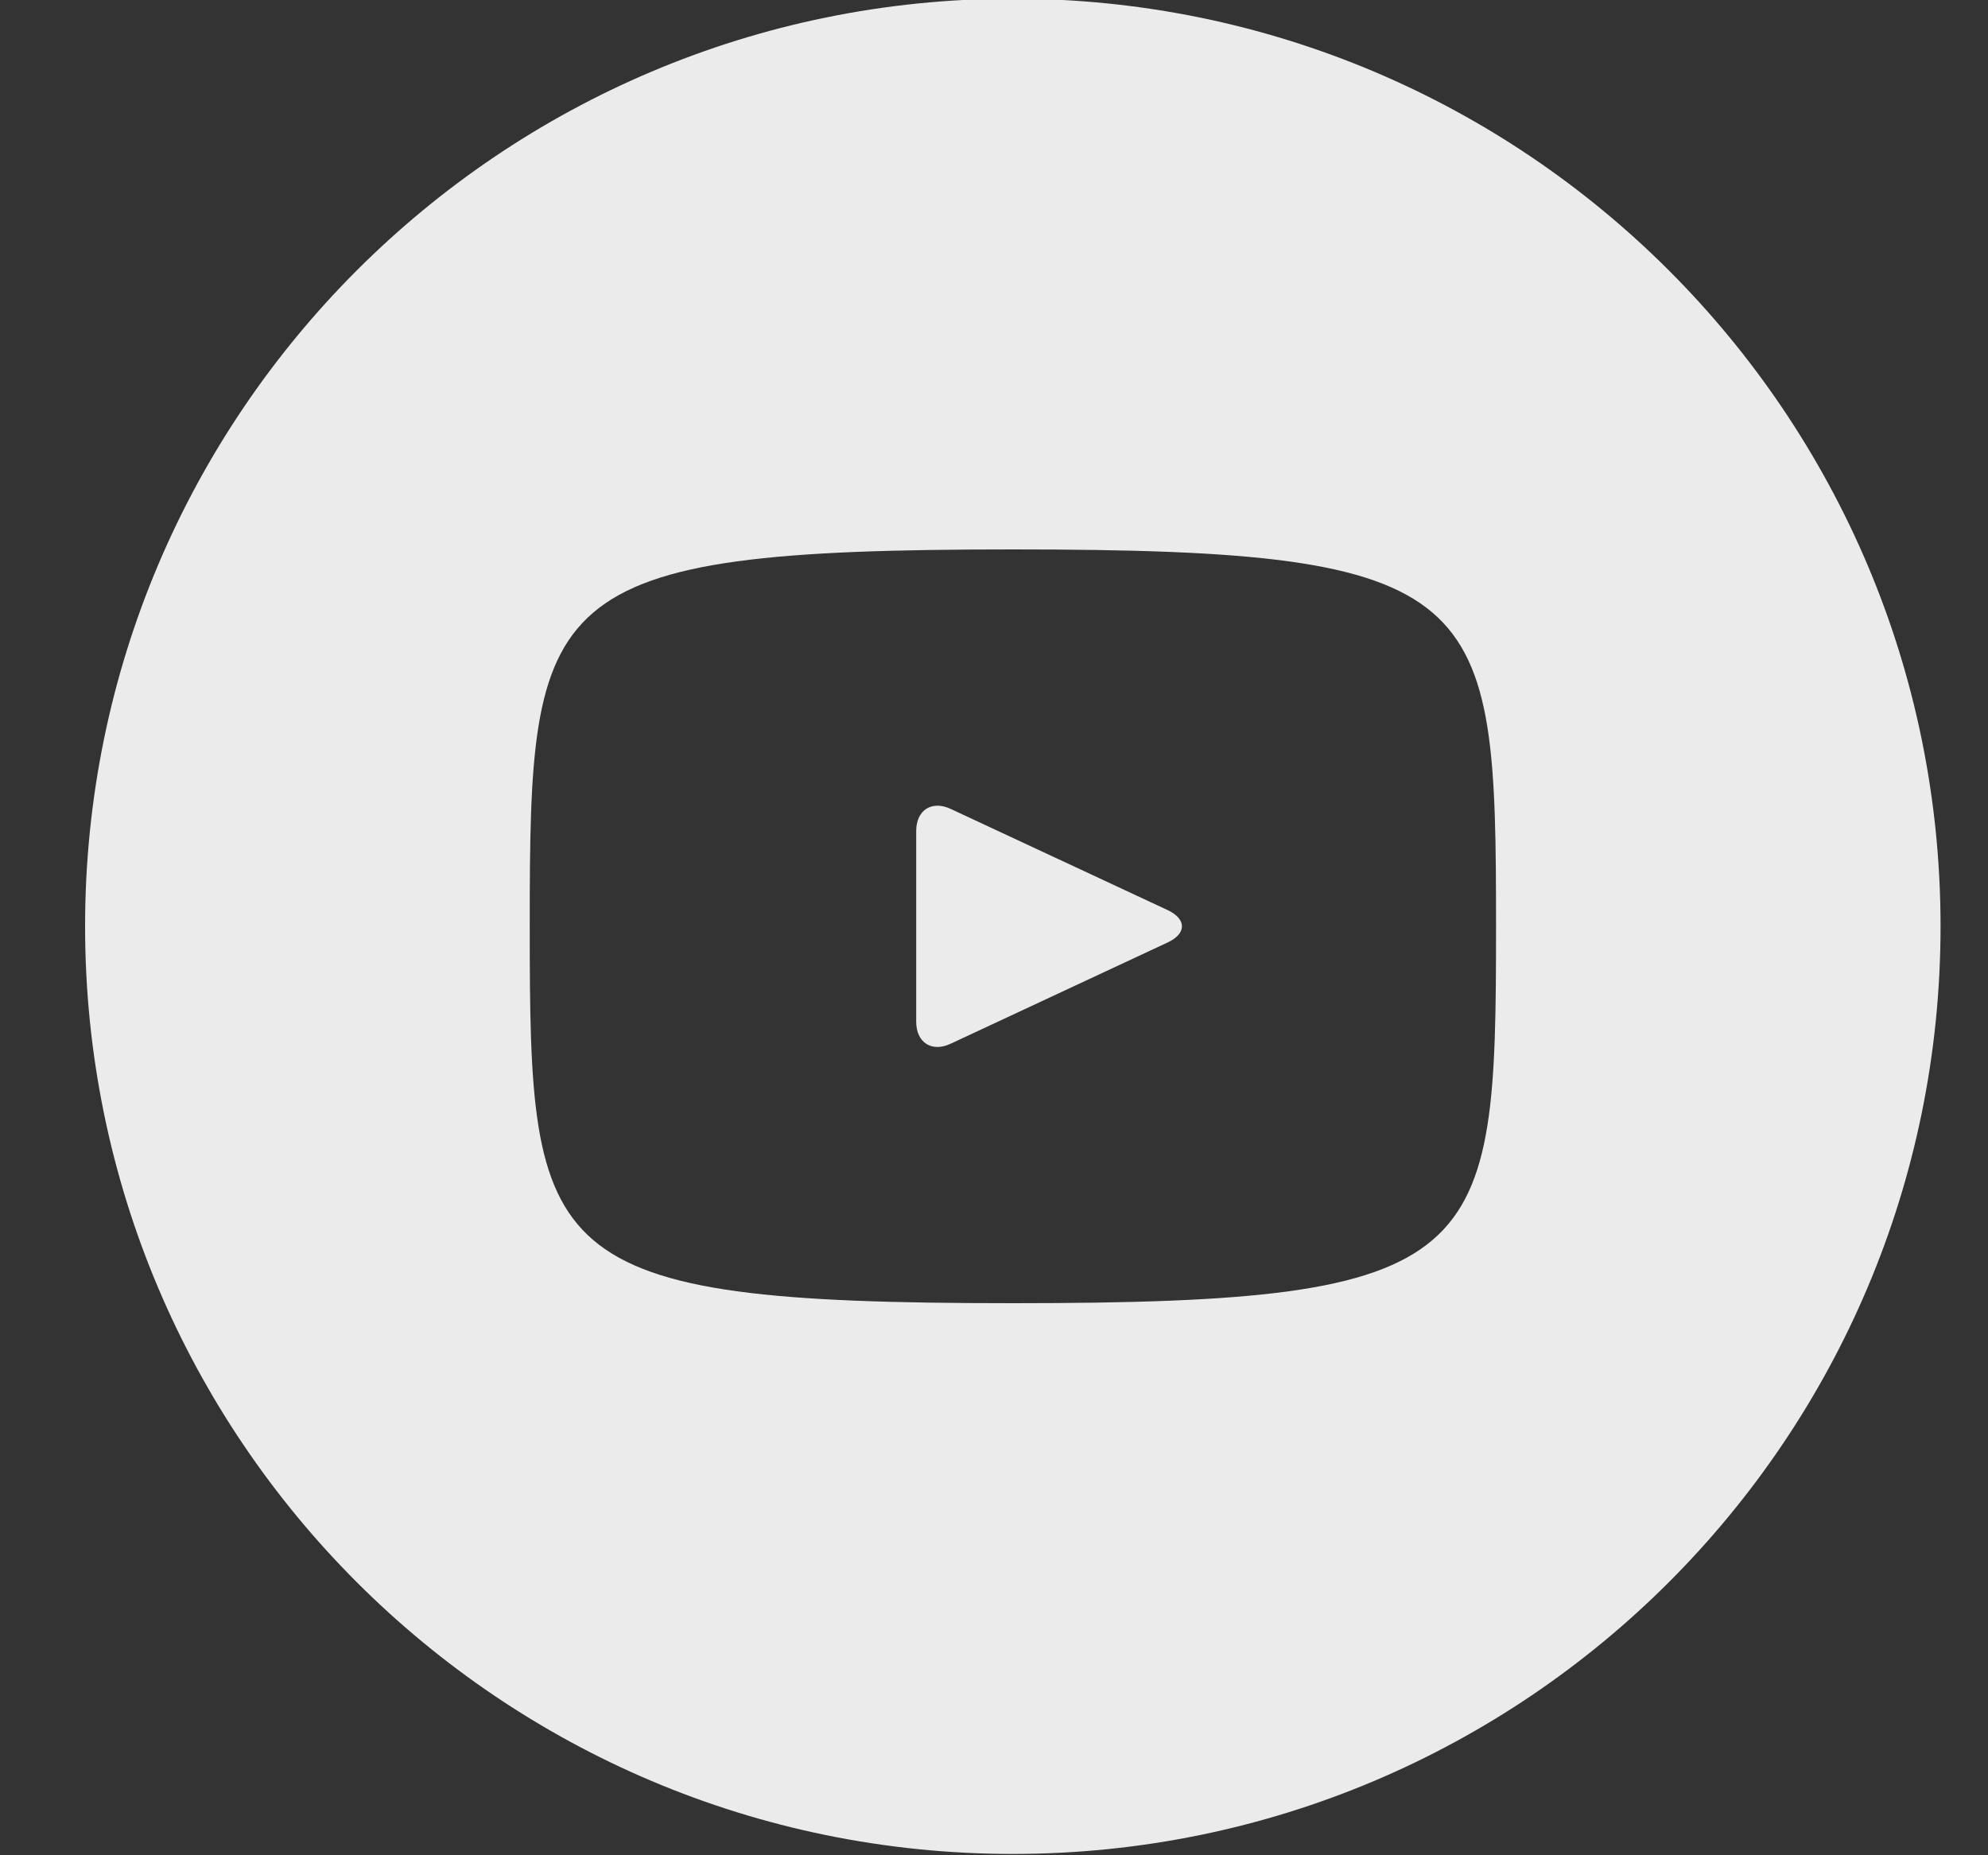 <svg width="15" height="14" viewBox="0 0 15 14" fill="none" xmlns="http://www.w3.org/2000/svg">
<rect x="0" y="0" width="15" height="14" fill="#333333" stroke="none"/>
<g clip-path="url(#clip0_1_524)">
<path d="M8.811 6.868L7.173 6.104C7.031 6.038 6.913 6.112 6.913 6.271V7.71C6.913 7.868 7.031 7.943 7.173 7.876L8.81 7.112C8.954 7.045 8.954 6.936 8.811 6.868ZM7.642 -0.01C3.776 -0.01 0.642 3.124 0.642 6.99C0.642 10.856 3.776 13.99 7.642 13.99C11.508 13.99 14.642 10.856 14.642 6.99C14.642 3.124 11.508 -0.01 7.642 -0.01ZM7.642 9.834C4.059 9.834 3.997 9.511 3.997 6.99C3.997 4.47 4.059 4.146 7.642 4.146C11.225 4.146 11.288 4.47 11.288 6.99C11.288 9.511 11.225 9.834 7.642 9.834Z" fill="white" fill-opacity="0.9"/>
</g>
<defs>
<clipPath id="clip0_1_524">
<rect width="14" height="14" fill="white" transform="translate(0.642 -0.01)"/>
</clipPath>
</defs>
</svg>
